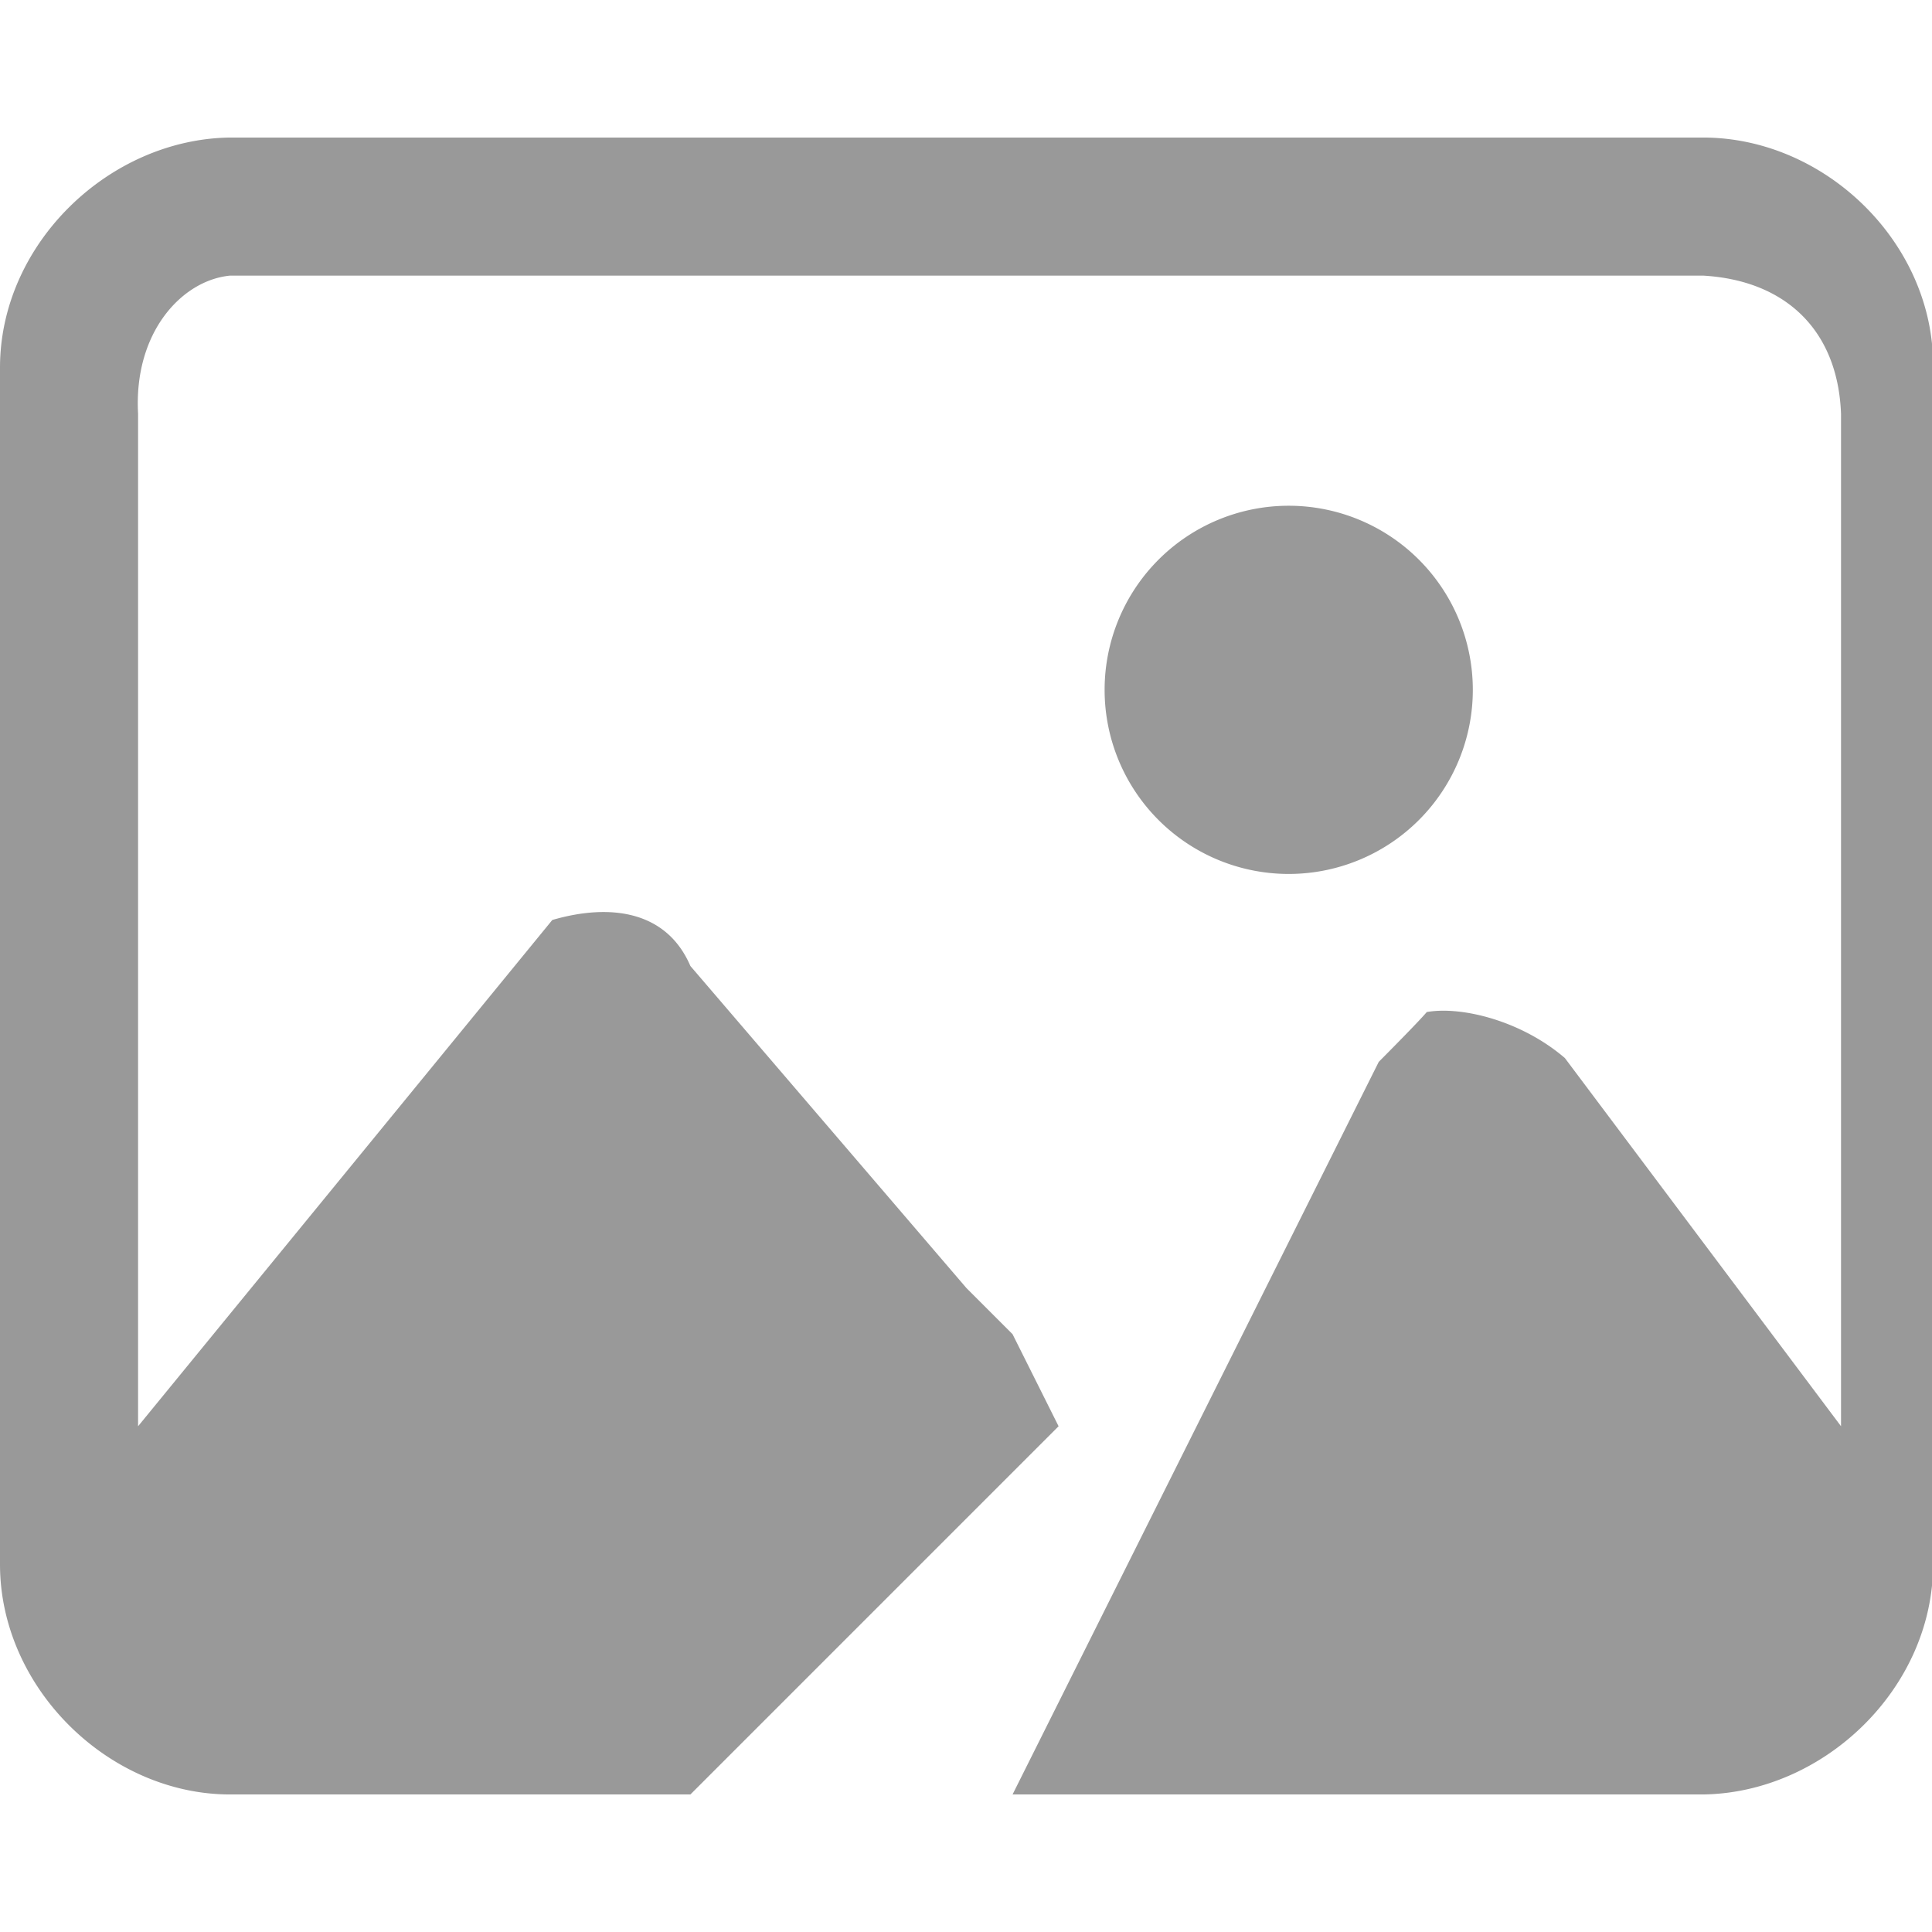 <svg t="1589301981574" class="icon" viewBox="0 0 1194 1024" version="1.1" xmlns="http://www.w3.org/2000/svg" p-id="1259" width="200" height="200"><path d="M1052.444 0H142.222C67.3 0.967 0 65.707 0 142.222v739.556c0 76.516 67.3 142.222 142.222 142.222h910.222c74.894-0.967 142.222-65.707 142.222-142.222V142.222c0.967-76.516-66.332-142.222-142.222-142.222z m-200.363 571.25L625.778 1024h-199.111l227.556-227.556-28.444-56.889-28.444-28.444-170.667-199.111c-14.62-34.133-49.465-38.884-85.333-28.444L85.333 796.444V170.667c-2.788-50.261 27.079-82.489 56.889-85.333h910.222c50.489 2.844 83.342 33.195 85.333 85.333v625.778l-170.667-227.556c-26.453-22.756-63.289-32.228-85.333-28.444-3.698 4.324-13.596 14.592-29.696 30.805zM796.444 455.111a113.778 113.778 0 1 0 0-227.556 113.778 113.778 0 0 0 0 227.556z" fill="#999999" p-id="1260"></path></svg>